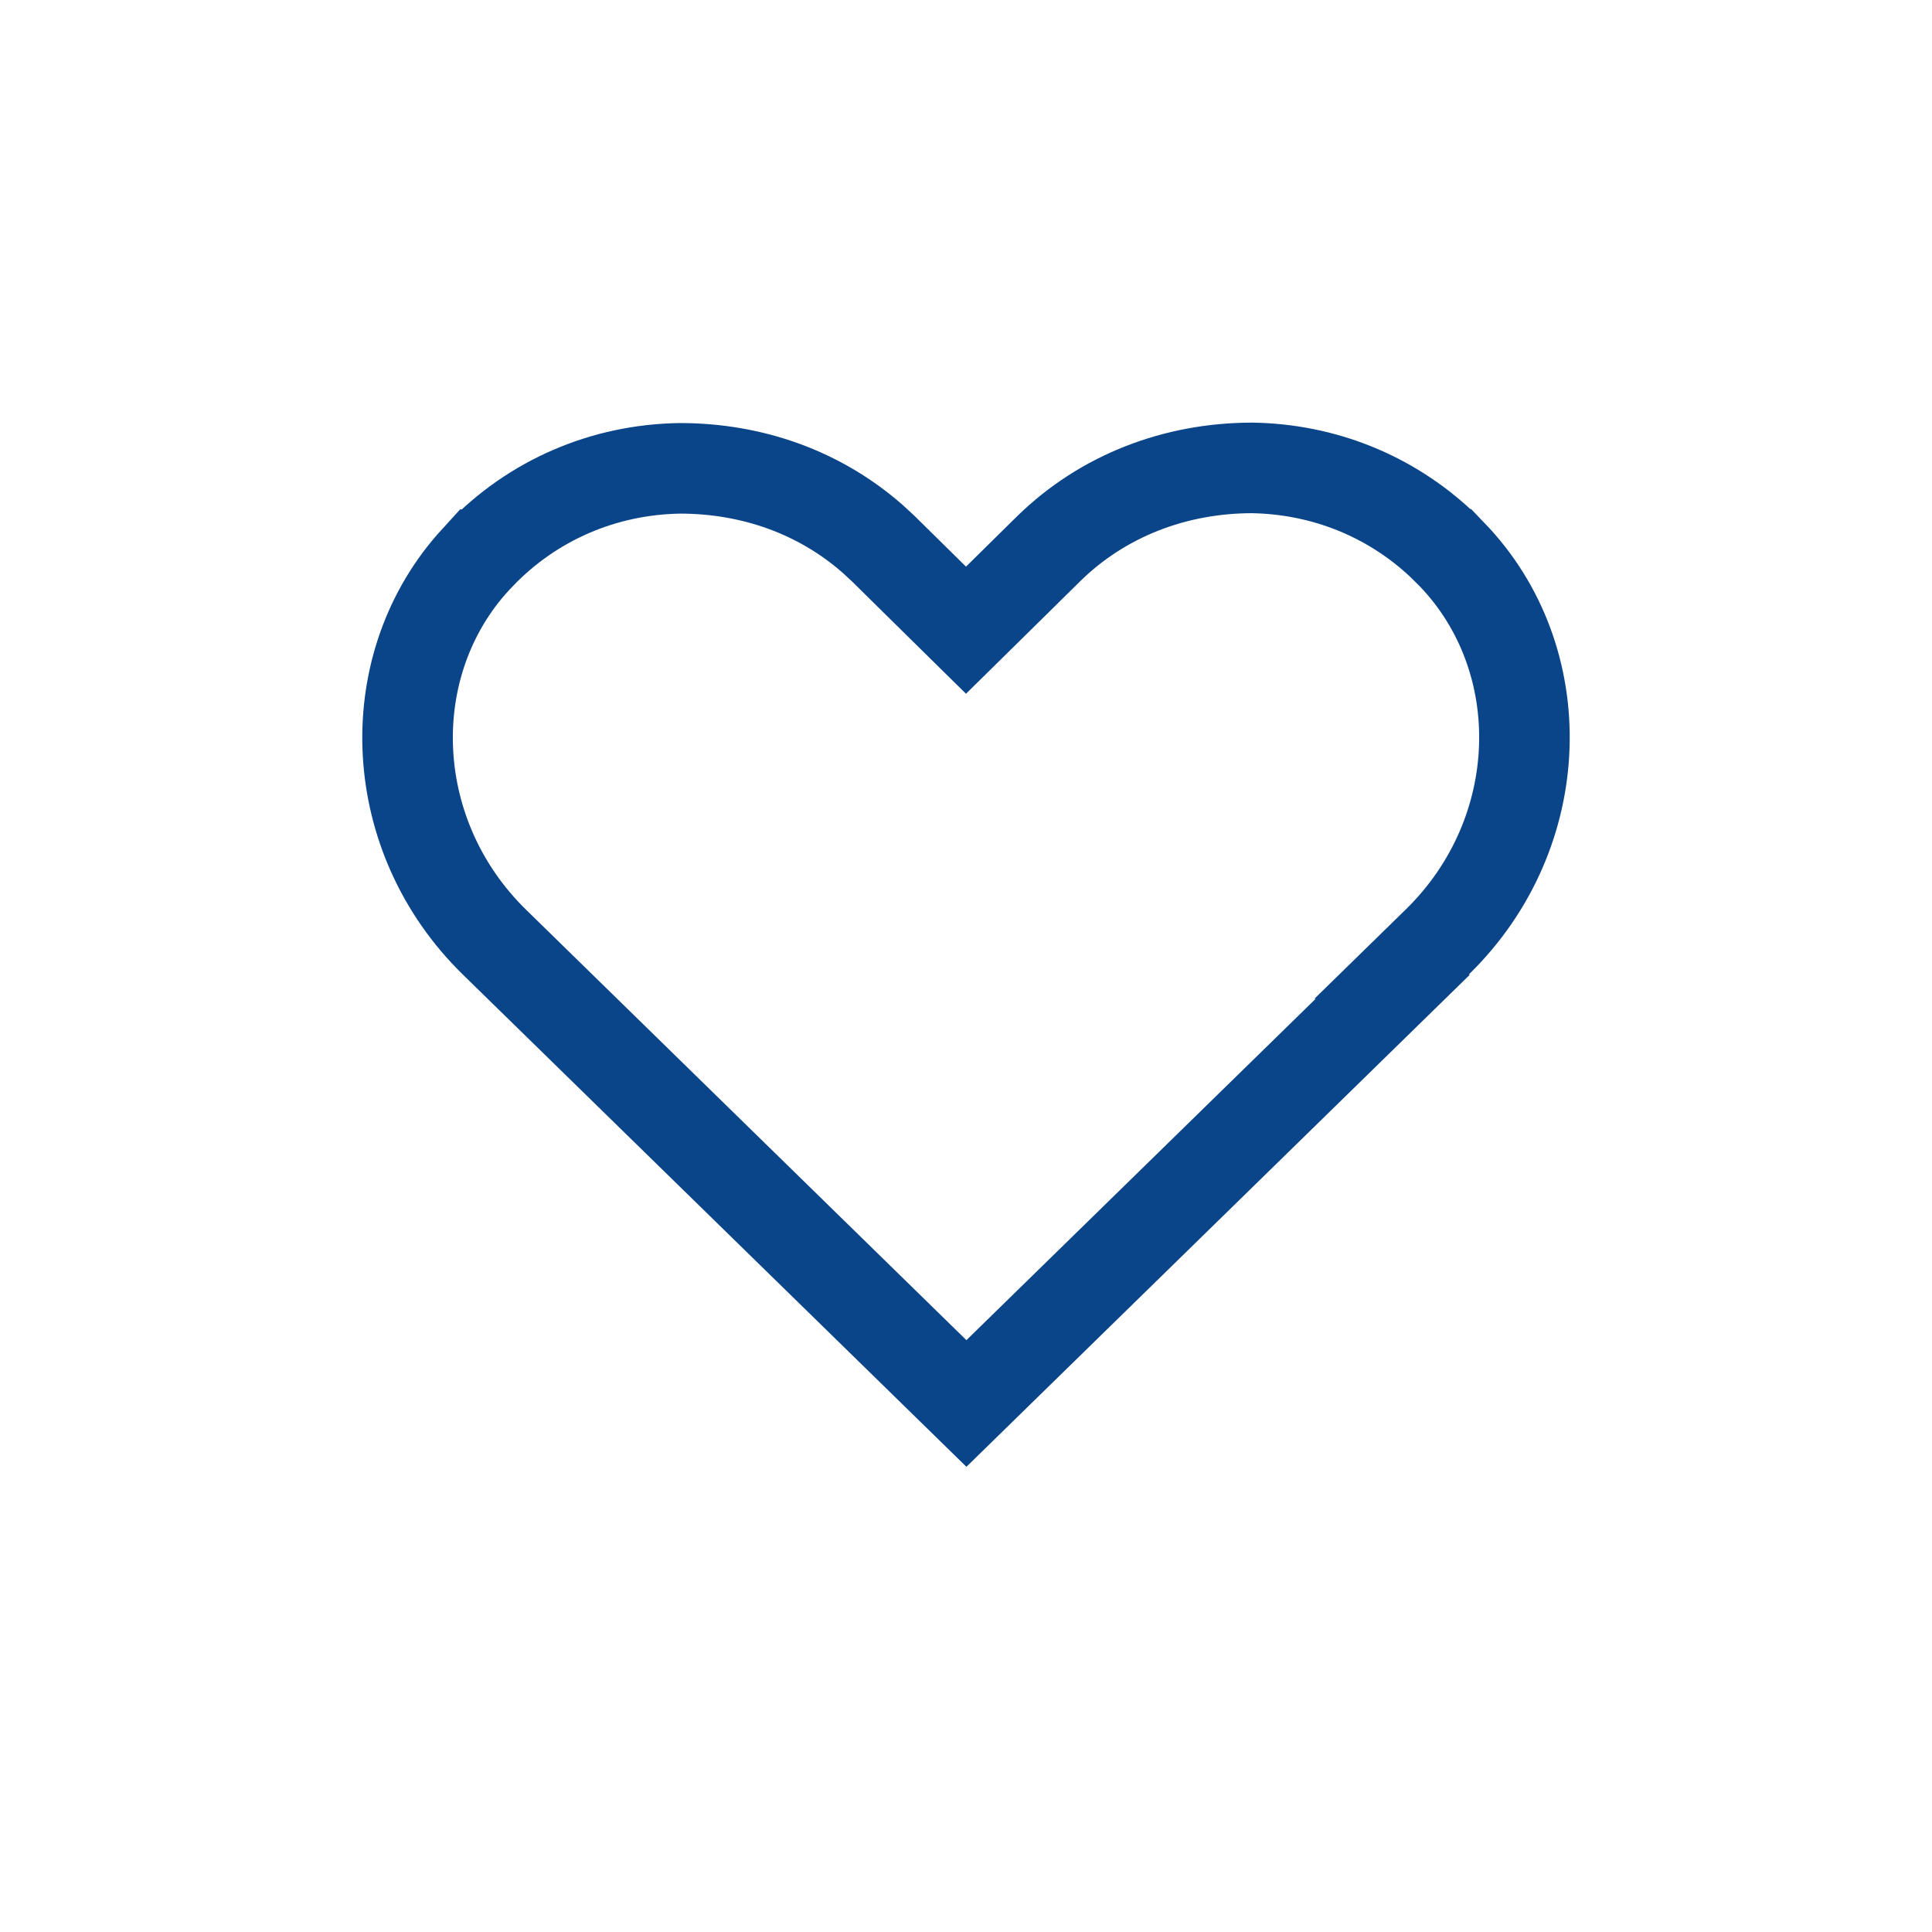 <svg width="32" height="32" viewBox="0 0 32 32" fill="none" xmlns="http://www.w3.org/2000/svg">
<path d="M20.736 7.75C21.925 7.768 23.032 8.217 23.88 9.016L24.046 9.181H24.047C25.722 10.919 25.651 13.797 23.811 15.597L23.052 16.339L23.066 16.346L16.007 23.246L8.189 15.604C6.406 13.861 6.285 11.099 7.801 9.354L7.952 9.188L7.954 9.188C8.82 8.286 9.994 7.776 11.263 7.757C12.472 7.758 13.586 8.162 14.457 8.928L14.628 9.086L15.474 9.92L16 10.438L16.526 9.92L17.374 9.084C18.266 8.212 19.46 7.752 20.736 7.75Z" stroke="#0B4589" stroke-width="1.5"/>
</svg>
